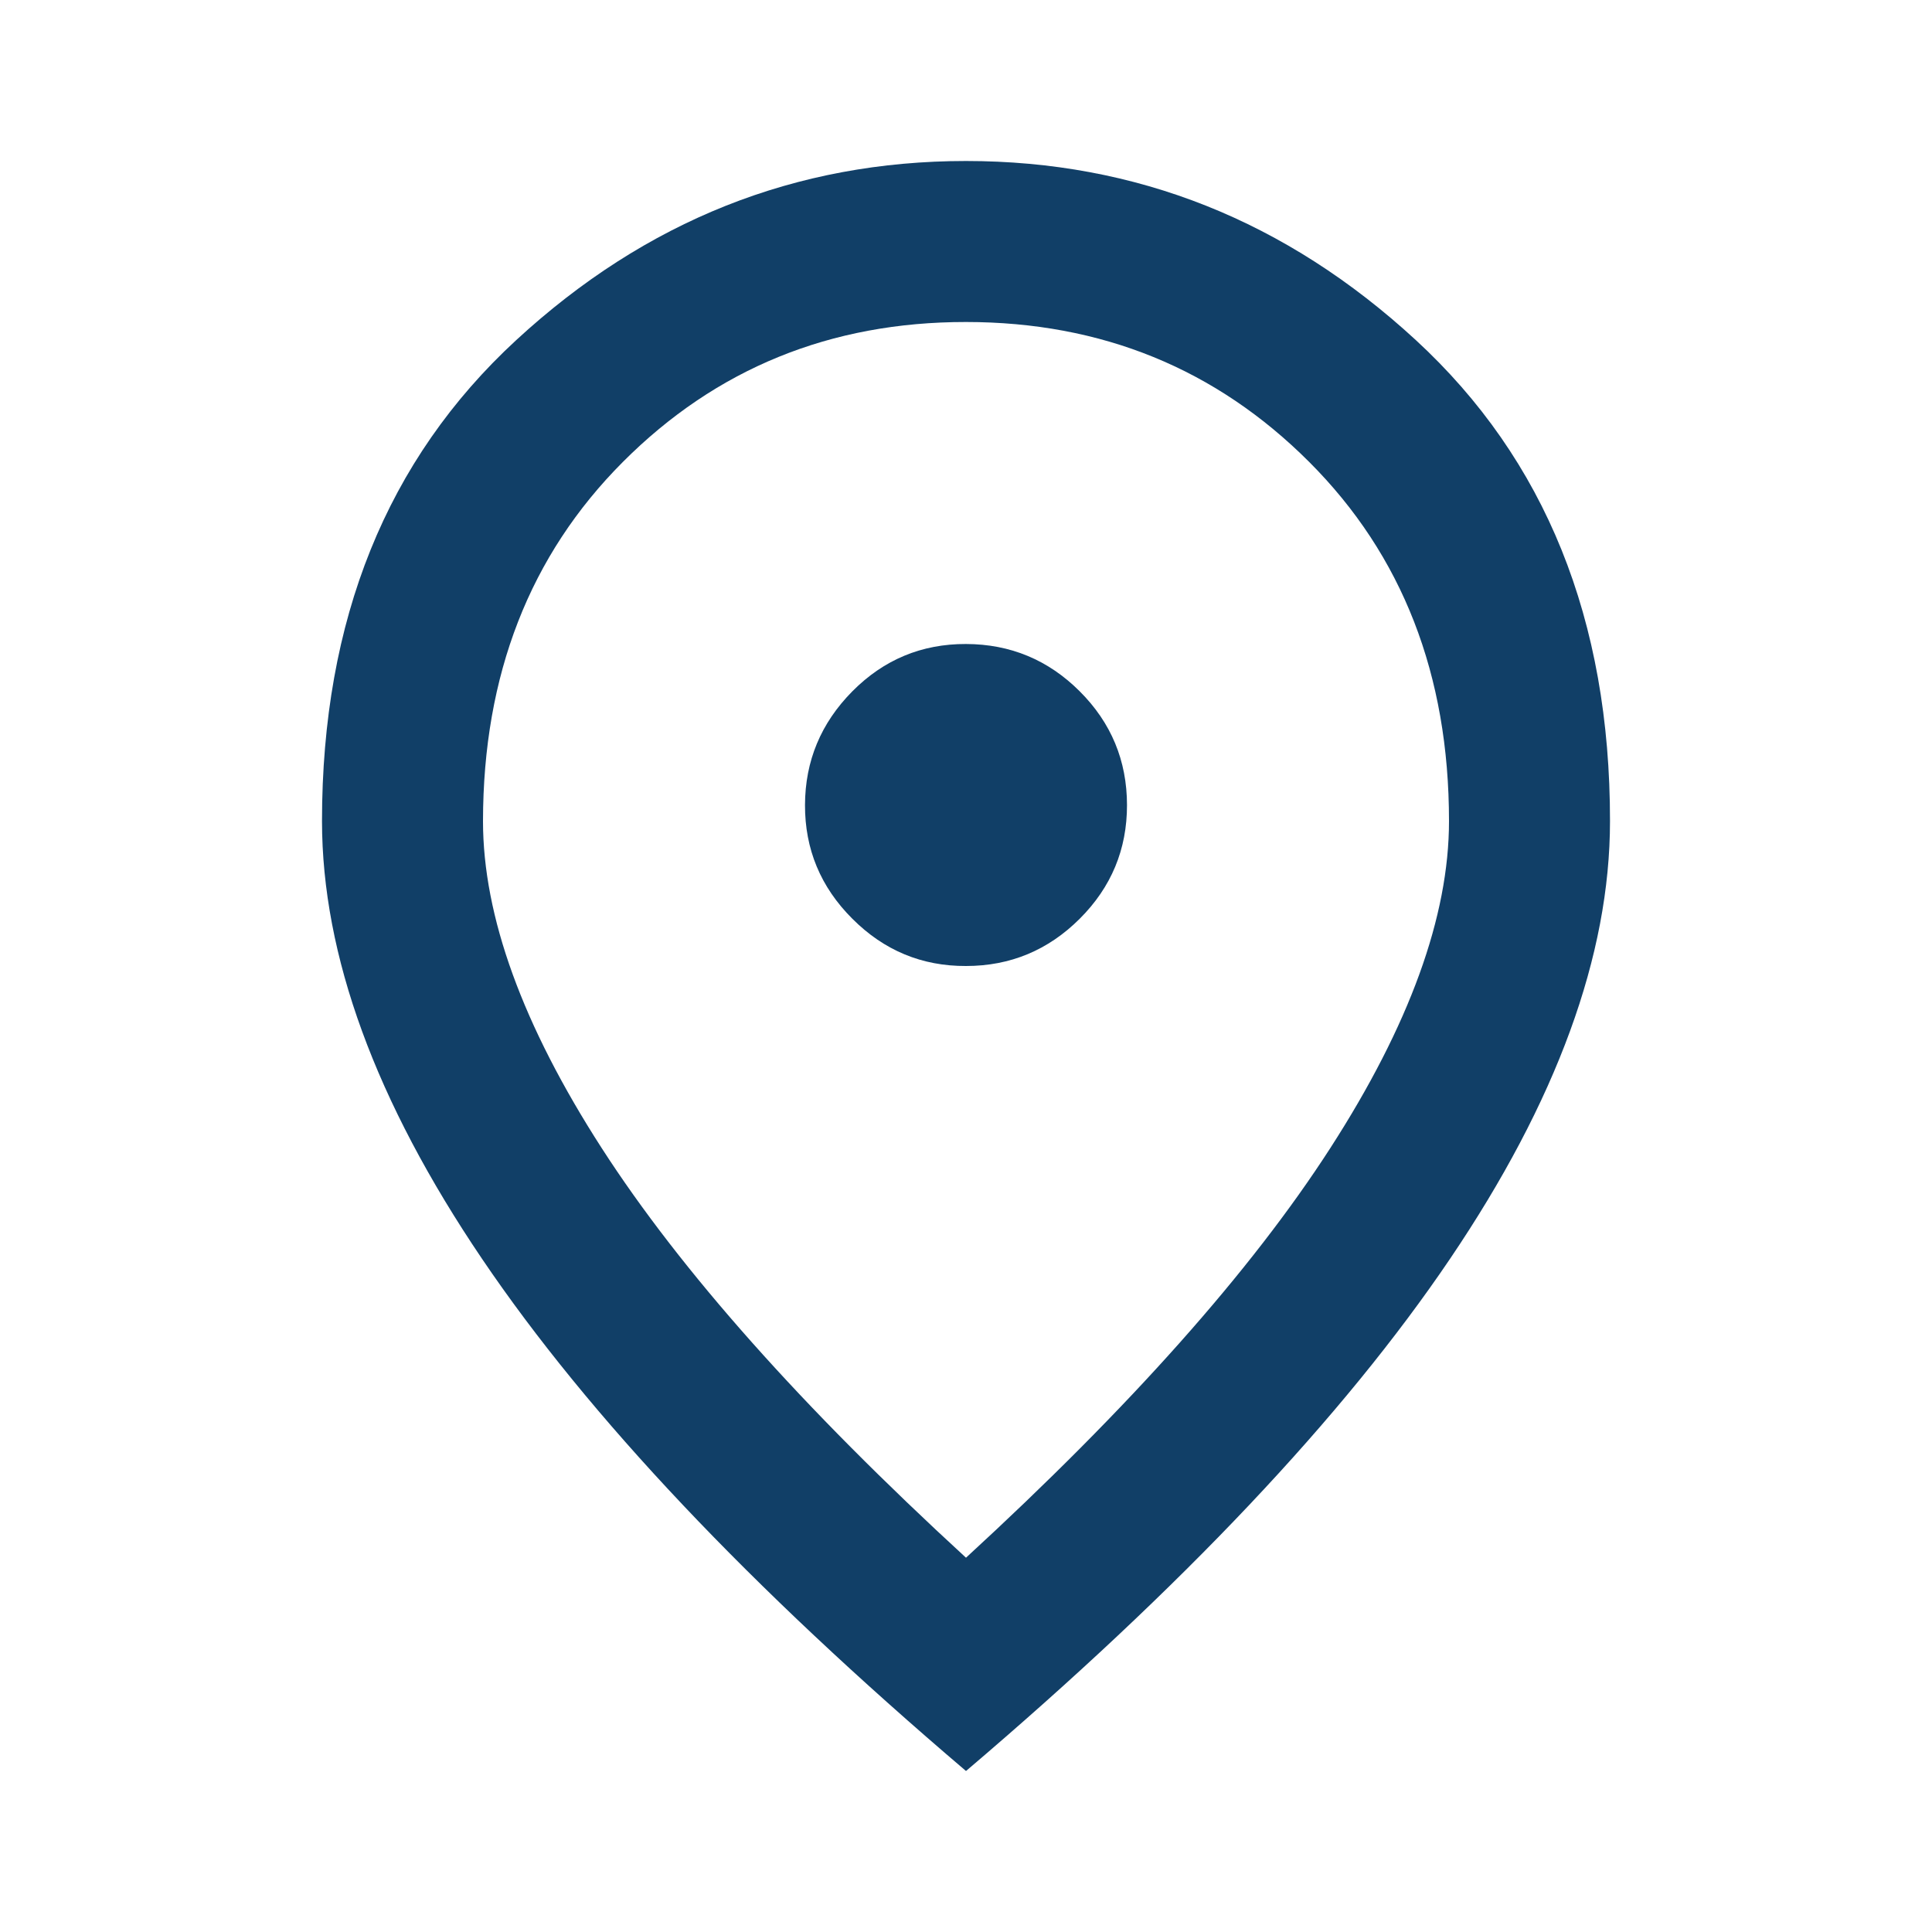 <svg width="30" height="30" viewBox="0 0 30 30" fill="none" xmlns="http://www.w3.org/2000/svg">
<path d="M15 15C15.688 15 16.276 14.755 16.766 14.266C17.256 13.777 17.501 13.188 17.5 12.5C17.499 11.812 17.255 11.223 16.766 10.735C16.278 10.247 15.689 10.002 15 10C14.311 9.998 13.723 10.243 13.235 10.735C12.748 11.227 12.502 11.815 12.5 12.5C12.498 13.185 12.742 13.774 13.235 14.266C13.727 14.759 14.316 15.003 15 15ZM15 24.188C17.542 21.854 19.427 19.735 20.656 17.829C21.885 15.923 22.5 14.23 22.5 12.75C22.5 10.479 21.776 8.62 20.329 7.173C18.881 5.725 17.105 5.001 15 5C12.895 4.999 11.119 5.723 9.672 7.173C8.226 8.622 7.502 10.481 7.5 12.75C7.5 14.229 8.115 15.922 9.344 17.829C10.573 19.735 12.458 21.855 15 24.188ZM15 27.5C11.646 24.646 9.141 21.995 7.485 19.547C5.829 17.1 5.001 14.834 5 12.75C5 9.625 6.005 7.135 8.016 5.281C10.027 3.427 12.355 2.5 15 2.5C17.645 2.5 19.973 3.427 21.985 5.281C23.997 7.135 25.002 9.625 25 12.75C25 14.833 24.172 17.099 22.516 19.547C20.86 21.996 18.355 24.647 15 27.5Z" fill="#113F67"/>
</svg>
